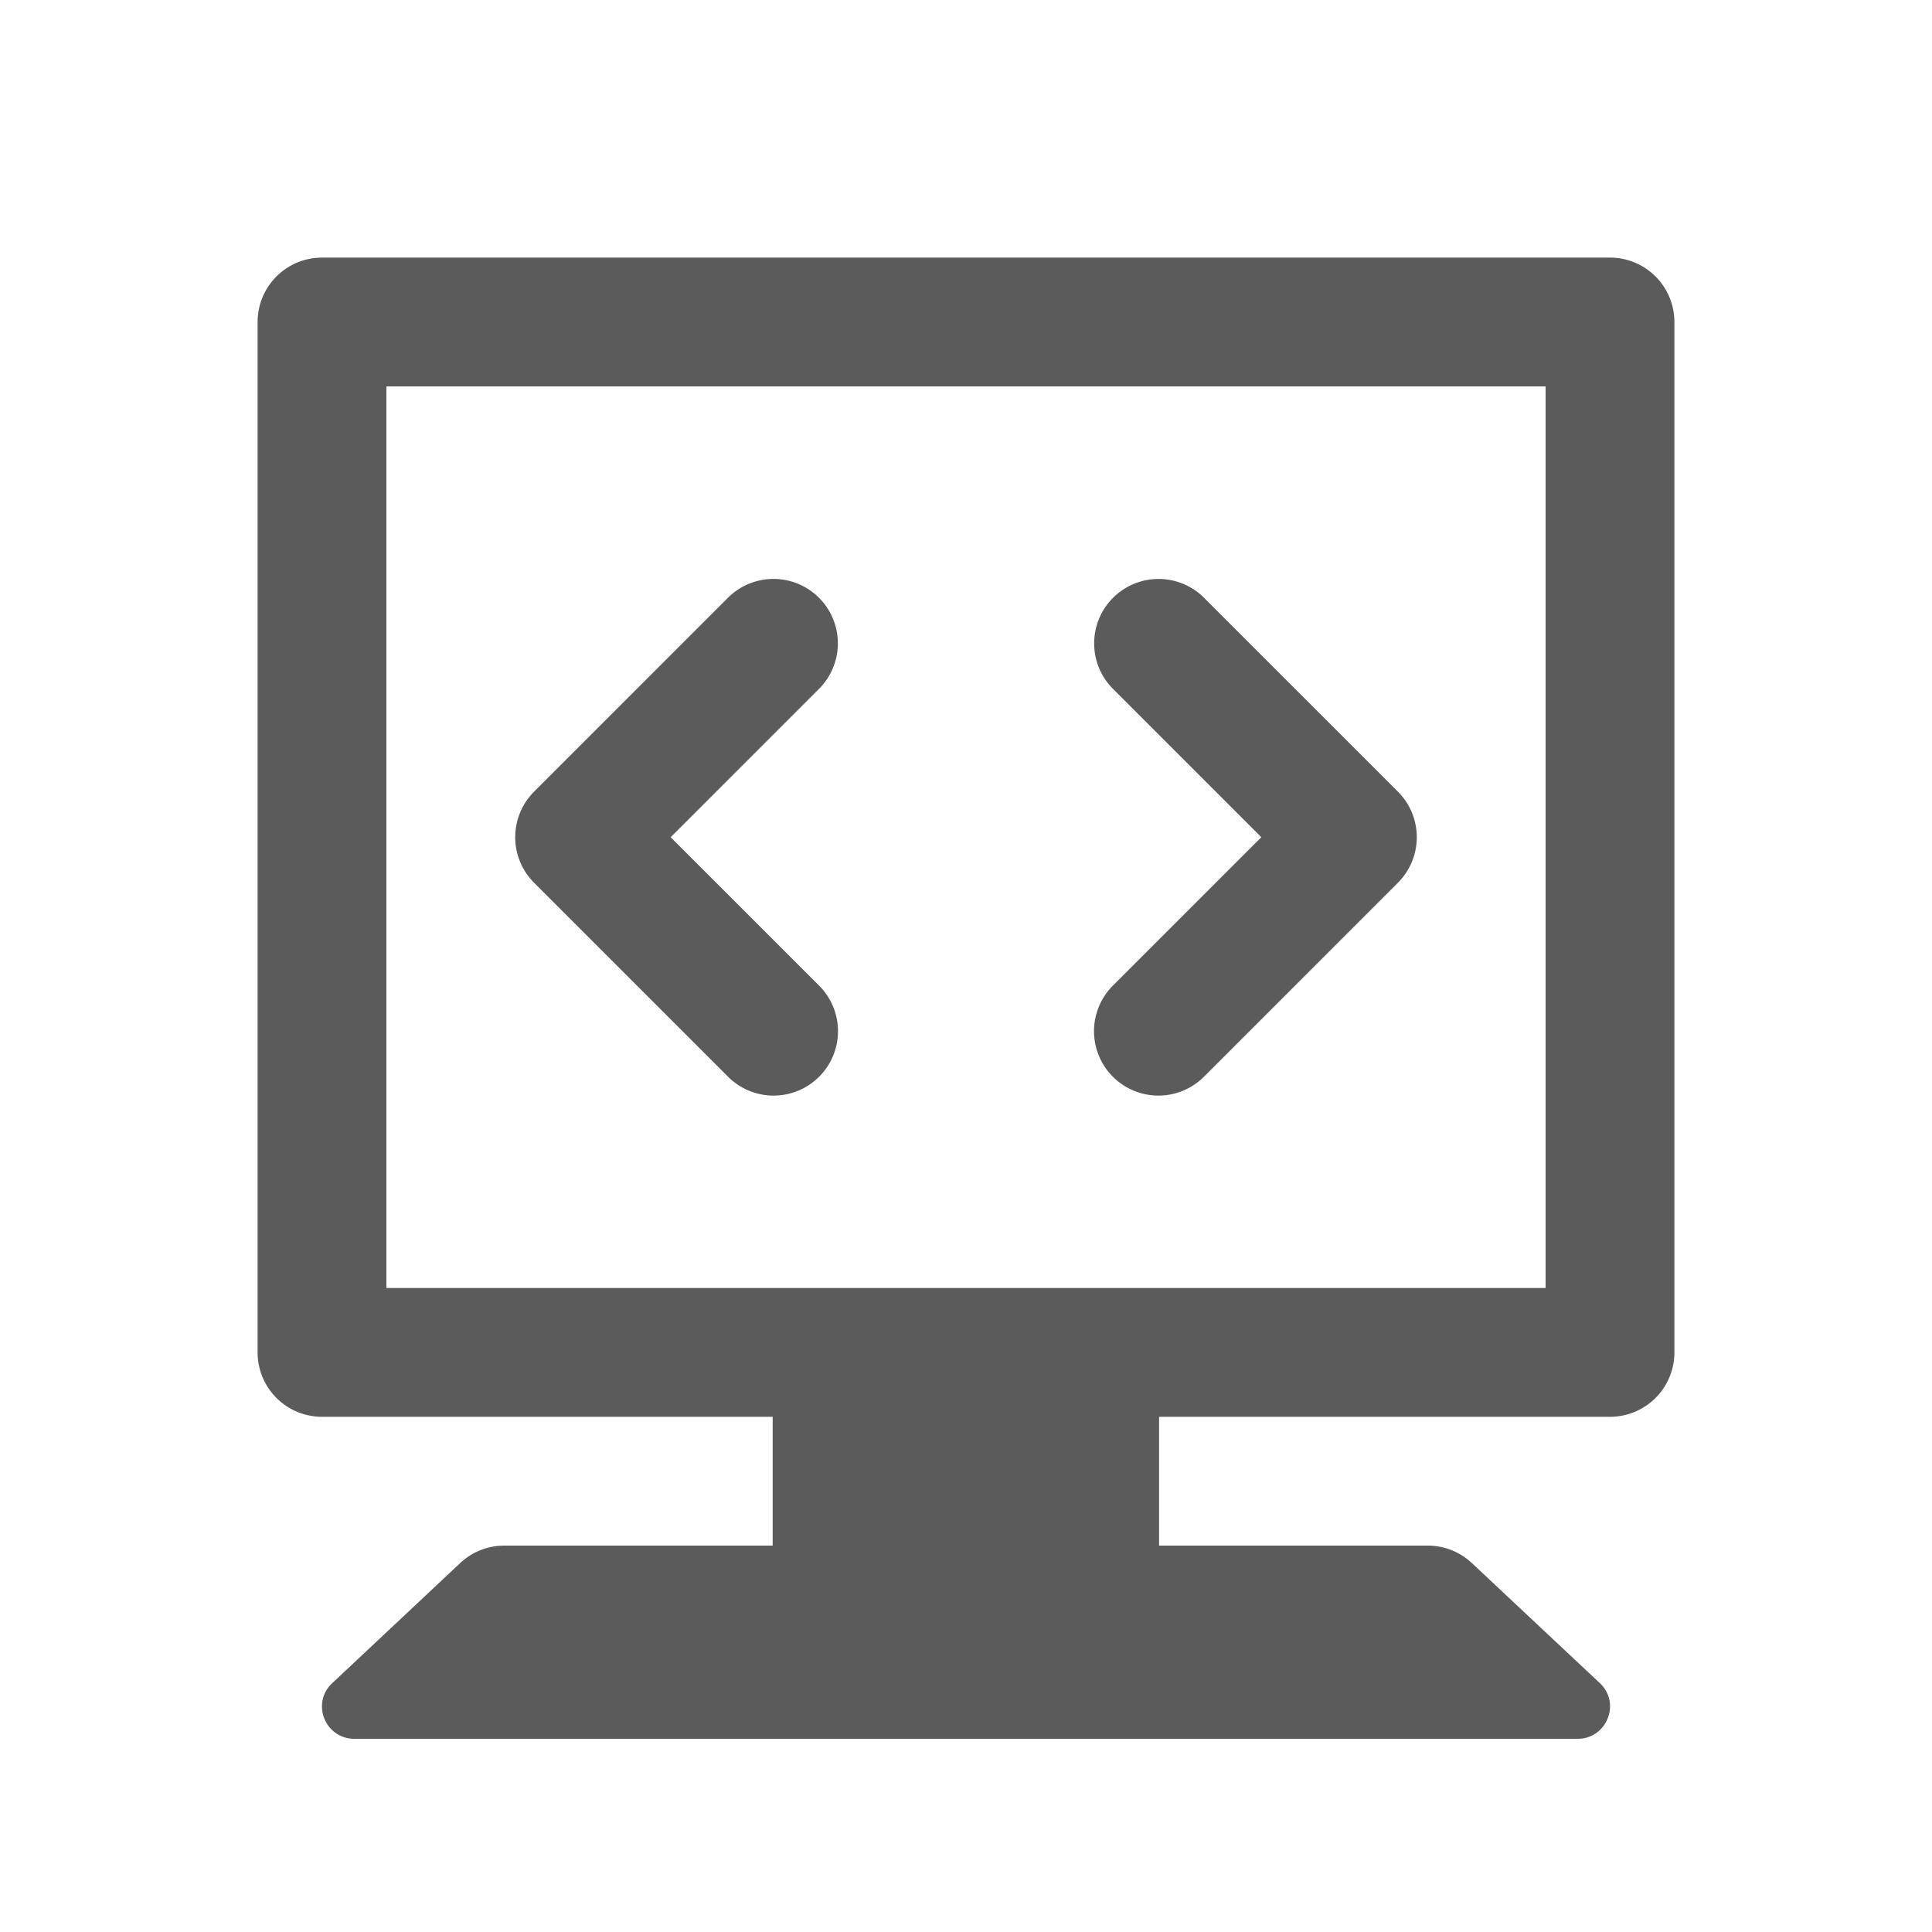 <svg xmlns="http://www.w3.org/2000/svg" viewBox="0 0 30 30">
  <path d="M5 4 A 1 1 0 0 0 4 5L4 21 A 1 1 0 0 0 5 22L11.998 22L11.998 24L7.83 24C7.576 24 7.331 24.097 7.146 24.271L5.158 26.137C4.827 26.446 5.049 27 5.502 27L24.498 27C24.951 27 25.173 26.445 24.842 26.135L22.854 24.27C22.668 24.097 22.424 24 22.17 24L17.998 24L17.998 22L25 22 A 1 1 0 0 0 26 21L26 5 A 1 1 0 0 0 25 4L5 4 z M 6 6L24 6L24 20L6 20L6 6 z M 11.98 8.99 A 1 1 0 0 0 11.293 9.293L8.293 12.293 A 1 1 0 0 0 8.293 13.707L11.293 16.707 A 1 1 0 1 0 12.707 15.293L10.414 13L12.707 10.707 A 1 1 0 0 0 11.98 8.99 z M 17.99 8.99 A 1 1 0 0 0 17.293 10.707L19.586 13L17.293 15.293 A 1 1 0 1 0 18.707 16.707L21.707 13.707 A 1 1 0 0 0 21.707 12.293L18.707 9.293 A 1 1 0 0 0 17.99 8.99 z" fill="#5B5B5B" />
</svg>
